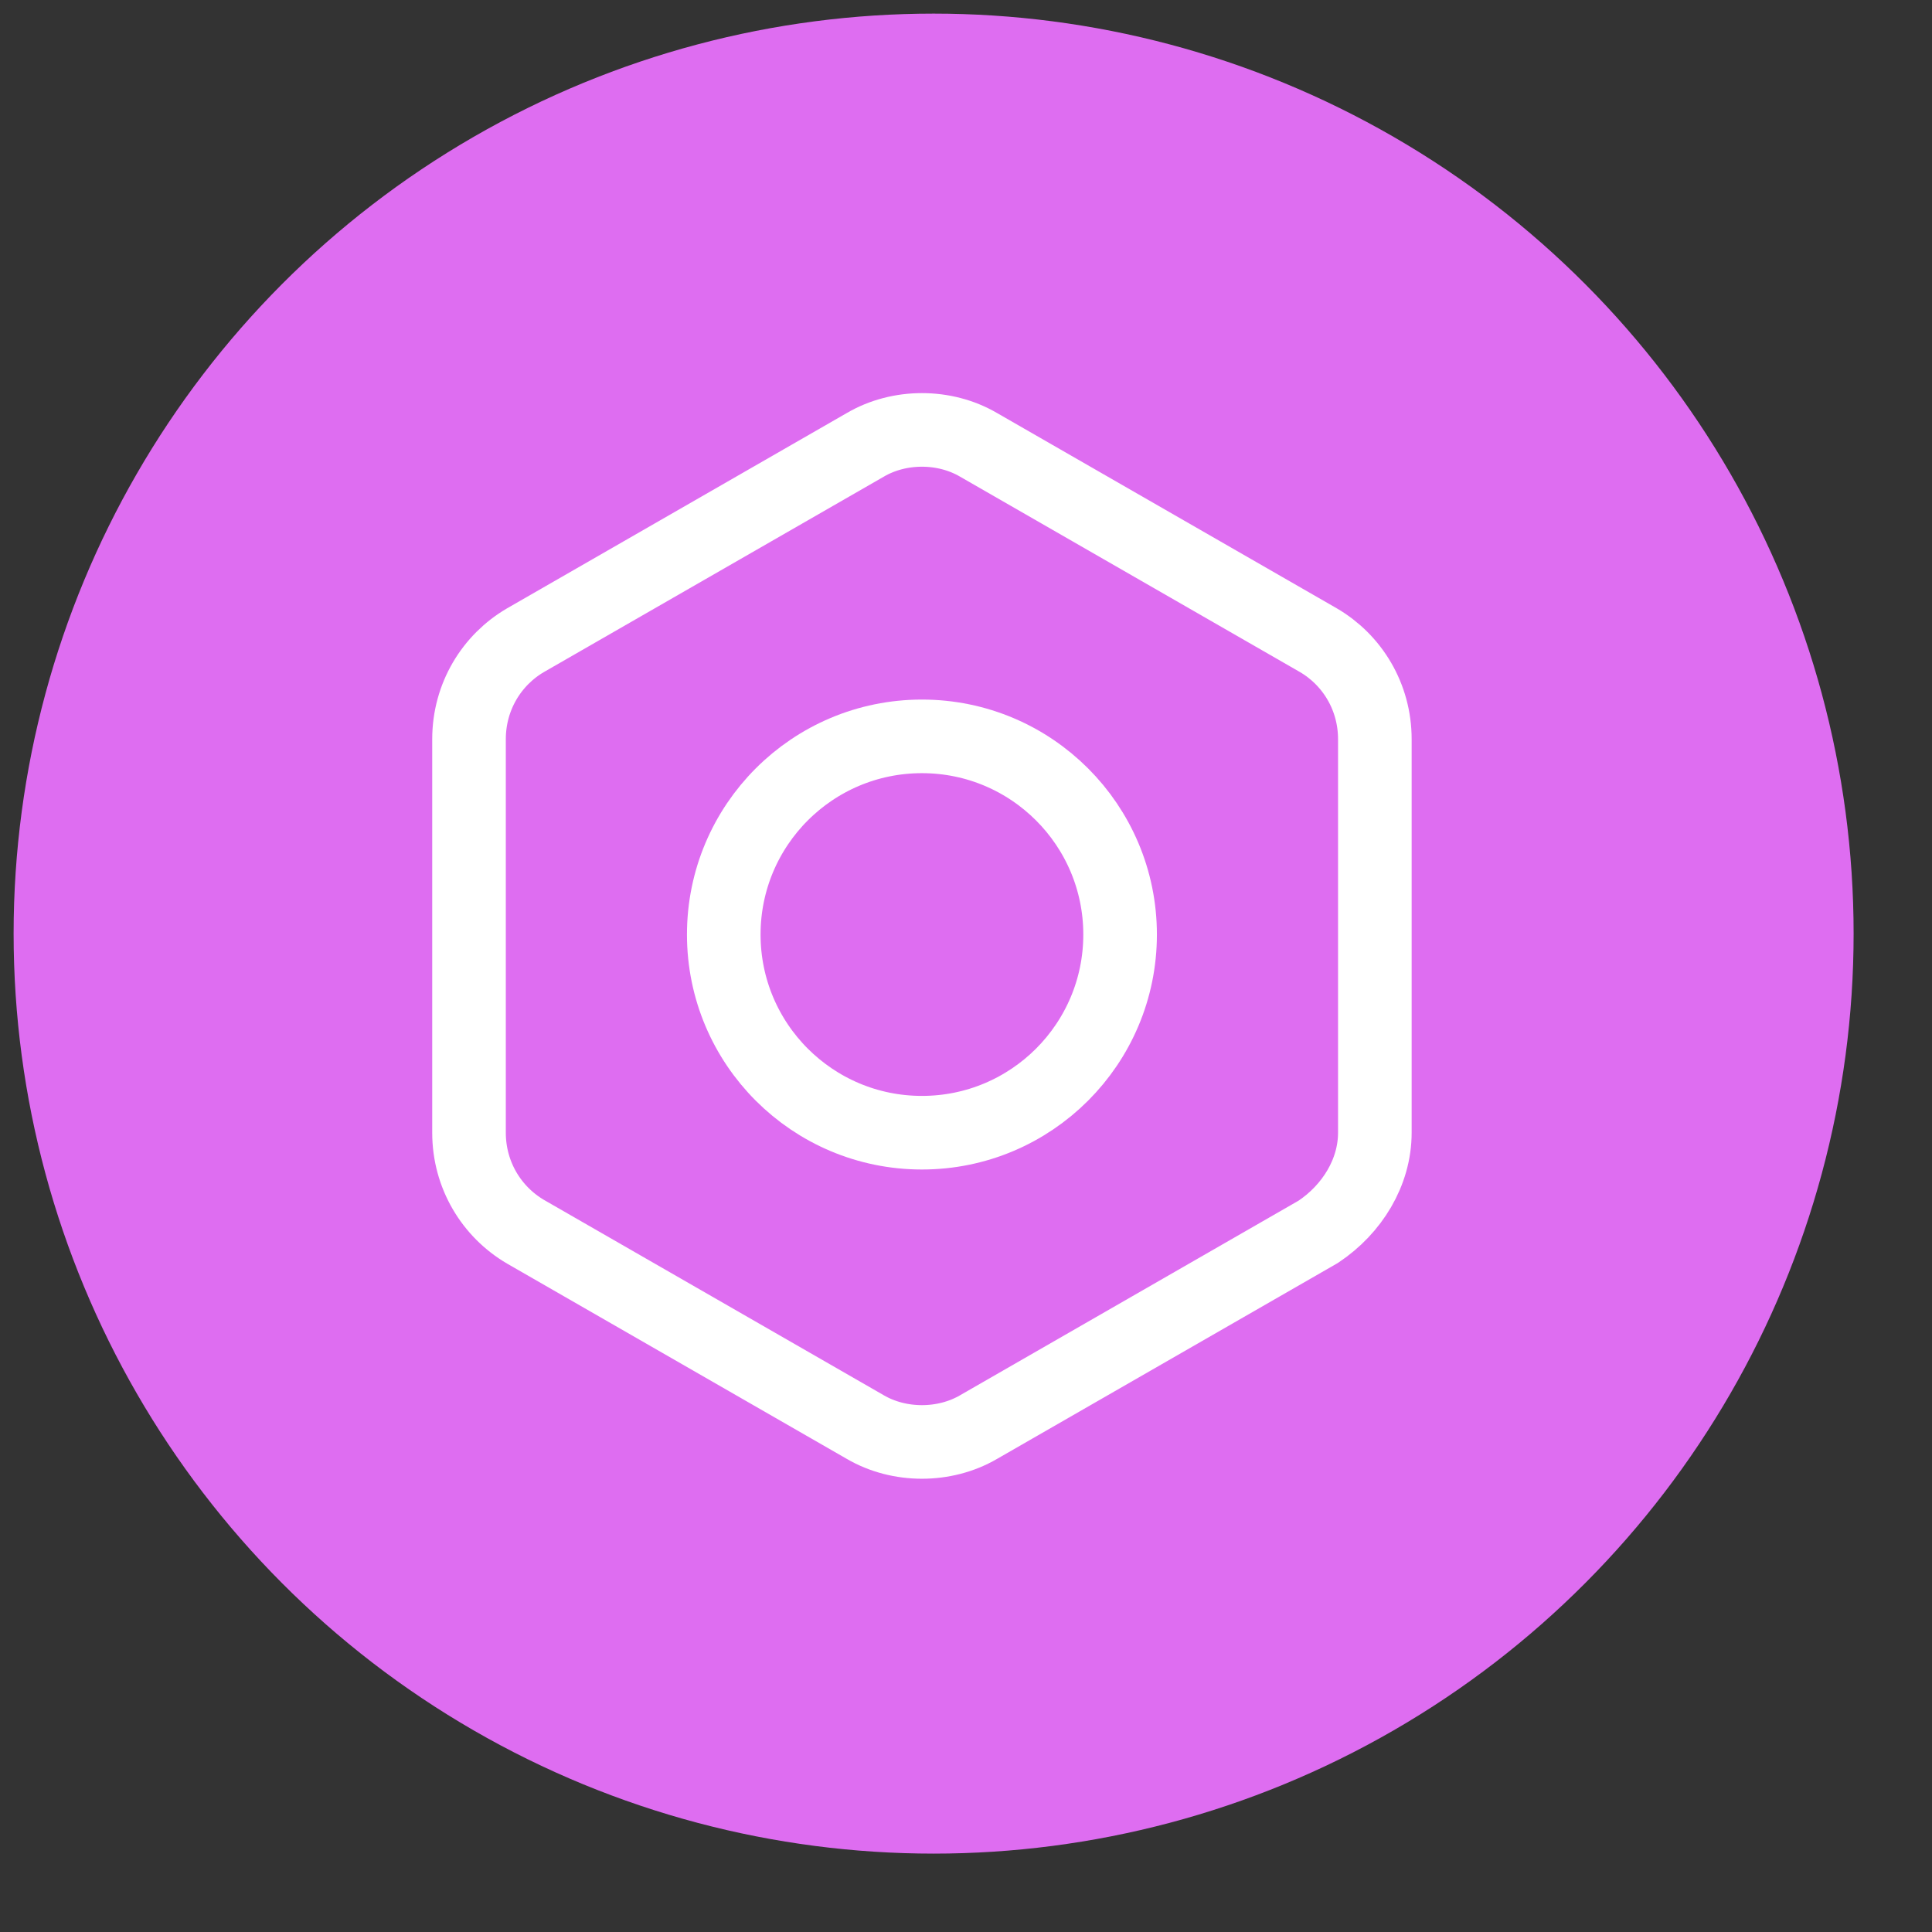 <svg width="21" height="21" viewBox="0 0 21 21" fill="none" xmlns="http://www.w3.org/2000/svg">
<rect x="0" y="0" width="21" height="21" fill="#333333" stroke="none"/>
<g clip-path="url(#clip0_90_2542)">
<circle cx="10.148" cy="10.148" r="10" fill="#DE6DF1"/>
<path d="M10.021 12.312C11.21 12.312 12.175 11.348 12.175 10.158C12.175 8.968 11.21 8.004 10.021 8.004C8.831 8.004 7.867 8.968 7.867 10.158C7.867 11.348 8.831 12.312 10.021 12.312Z" stroke="white" stroke-width="0.8" stroke-miterlimit="10" stroke-linejoin="round"/>
<path d="M5.713 6.958L9.406 4.835C9.775 4.619 10.267 4.619 10.636 4.835L14.329 6.958C14.698 7.173 14.944 7.573 14.944 8.035V12.312C14.944 12.742 14.698 13.143 14.329 13.389L10.636 15.512C10.267 15.727 9.775 15.727 9.406 15.512L5.713 13.389C5.344 13.173 5.098 12.773 5.098 12.312V8.035C5.098 7.573 5.344 7.173 5.713 6.958Z" stroke="white" stroke-width="0.8" stroke-miterlimit="10" stroke-linejoin="round"/>
</g>
<defs>
<clipPath id="clip0_90_2542">
<rect width="20" height="20" fill="white" transform="translate(0.148 0.148)"/>
</clipPath>
</defs>
</svg>
